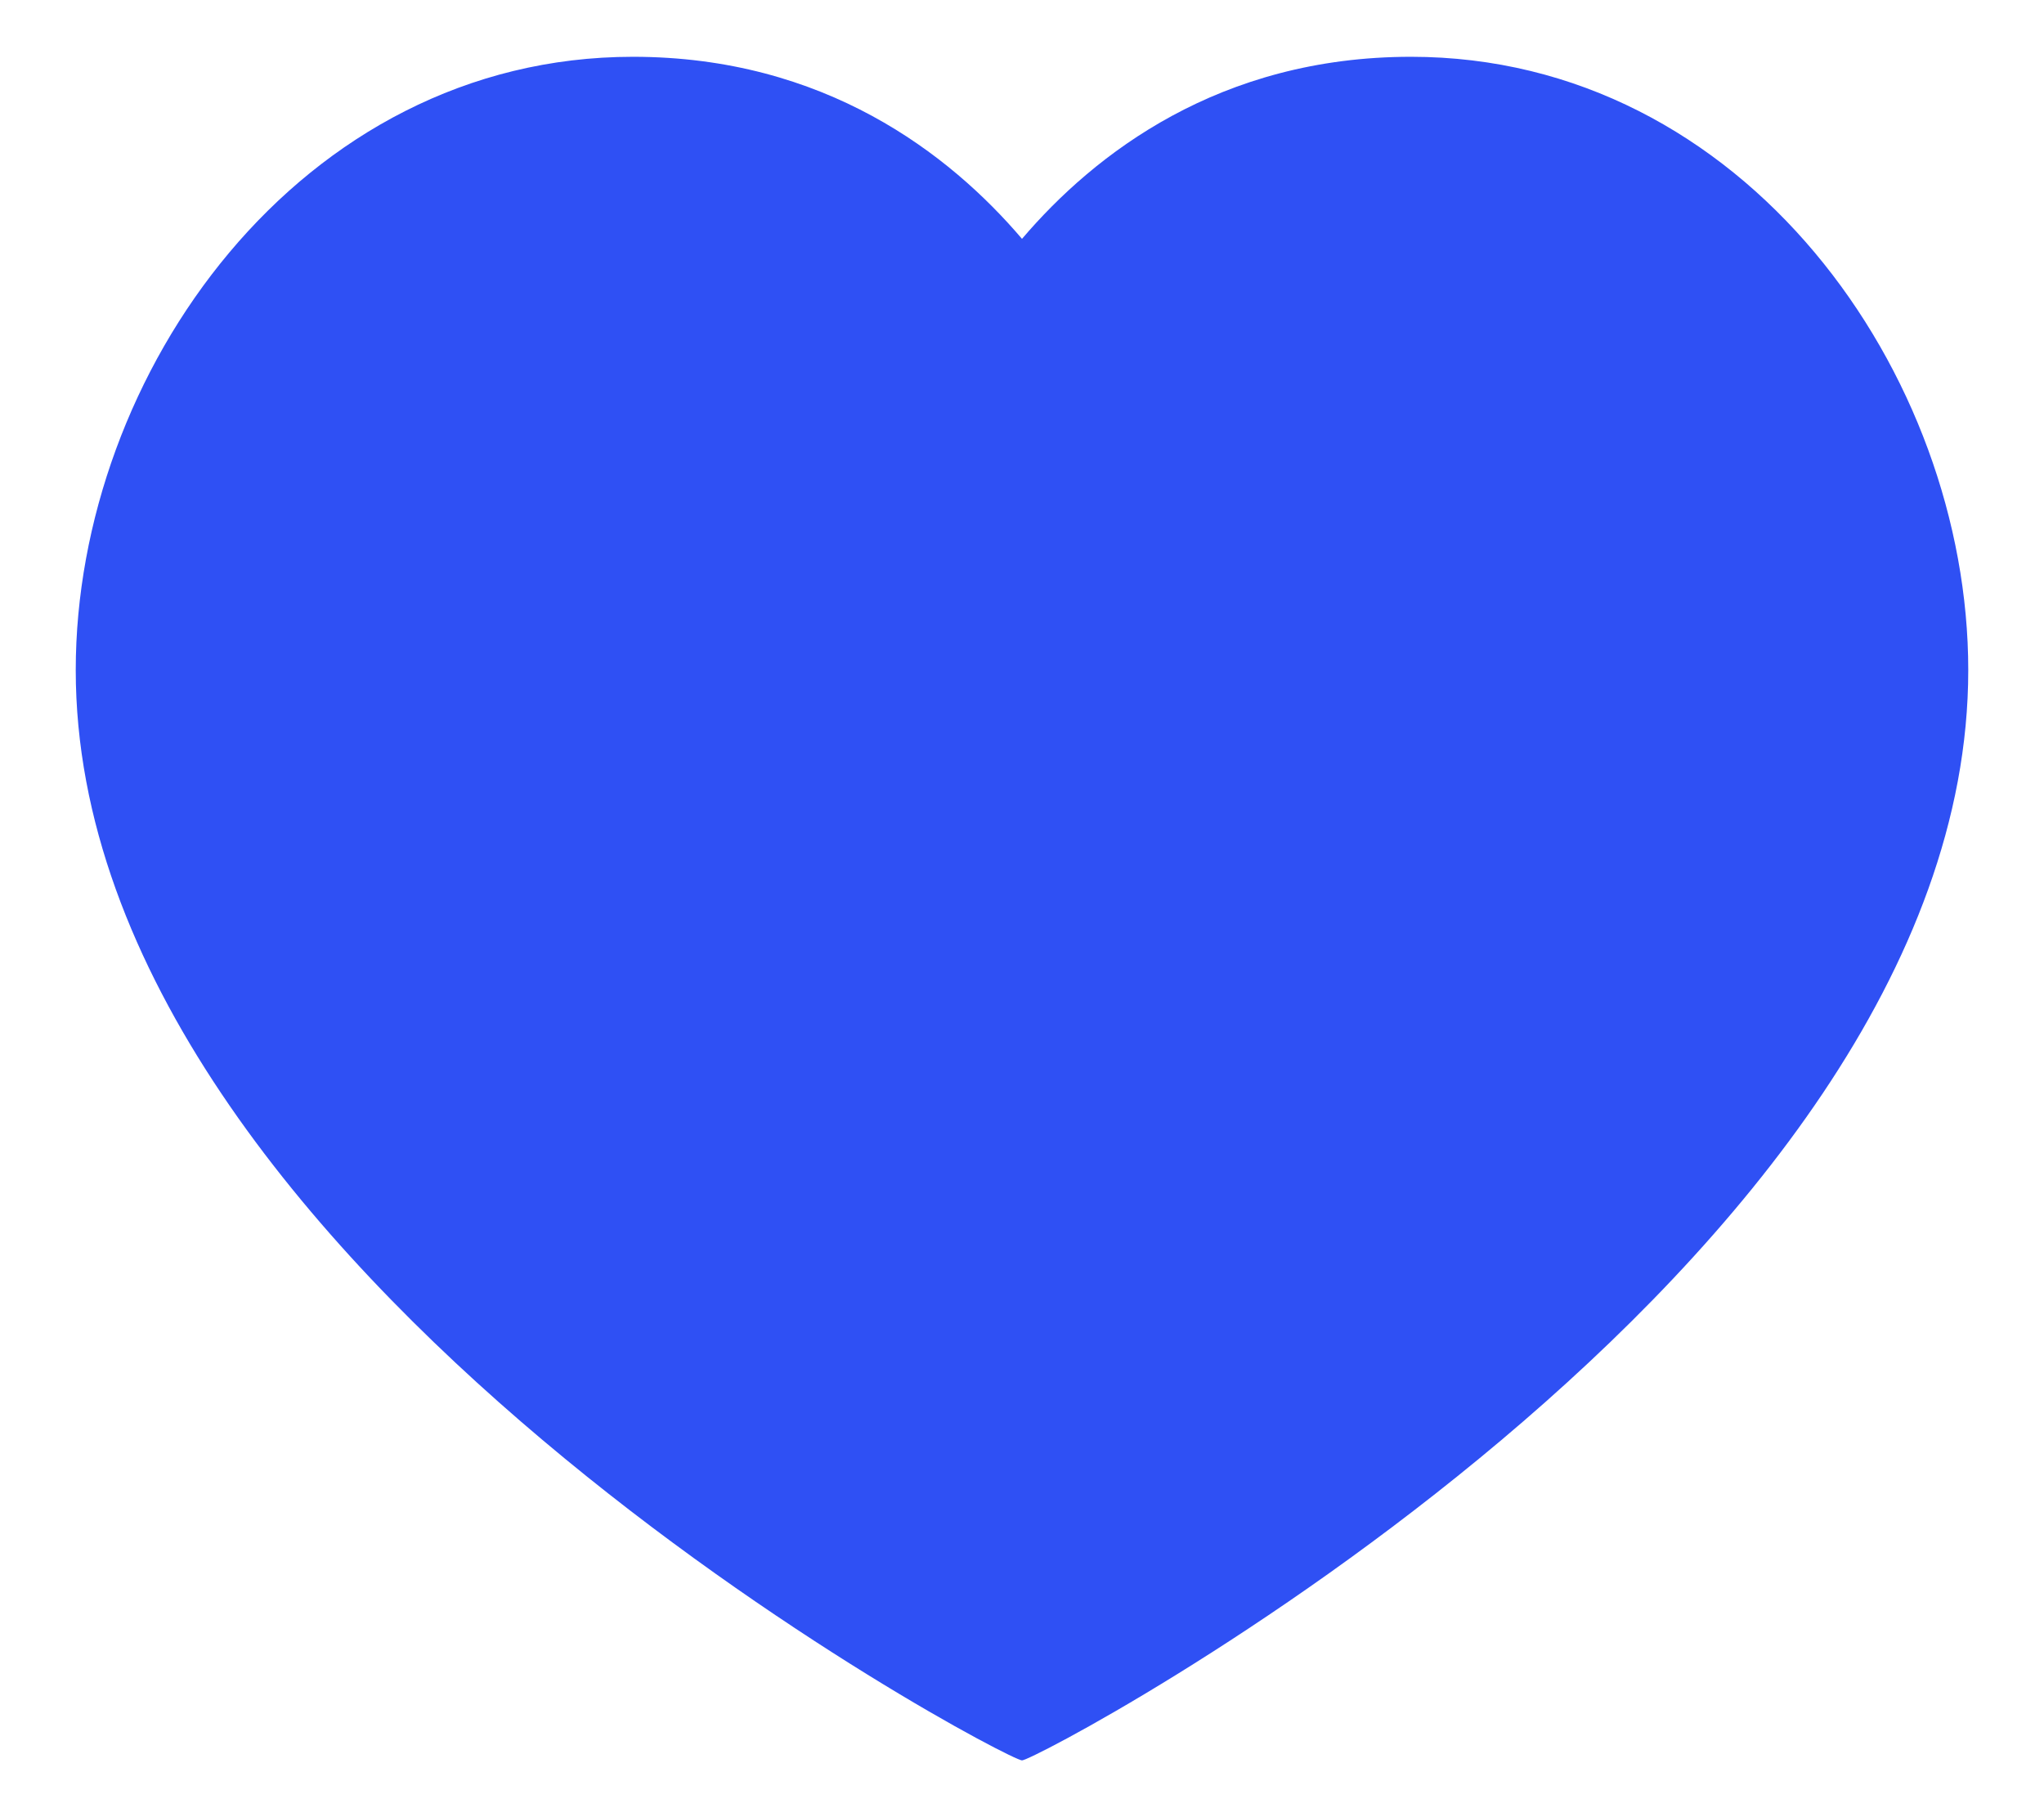 <svg width="18" height="16" viewBox="0 0 18 16" fill="none" xmlns="http://www.w3.org/2000/svg">
<path d="M17.333 5.9C17.333 3.294 15.361 0.5 12.426 0.5C10.741 0.5 9.639 1.353 9 2.103C8.361 1.353 7.259 0.5 5.574 0.5C2.639 0.5 0.667 3.294 0.667 5.9C0.667 11.178 8.852 15.5 9 15.5C9.148 15.5 17.333 11.178 17.333 5.9Z" fill="#2F50F4"/>
</svg>
